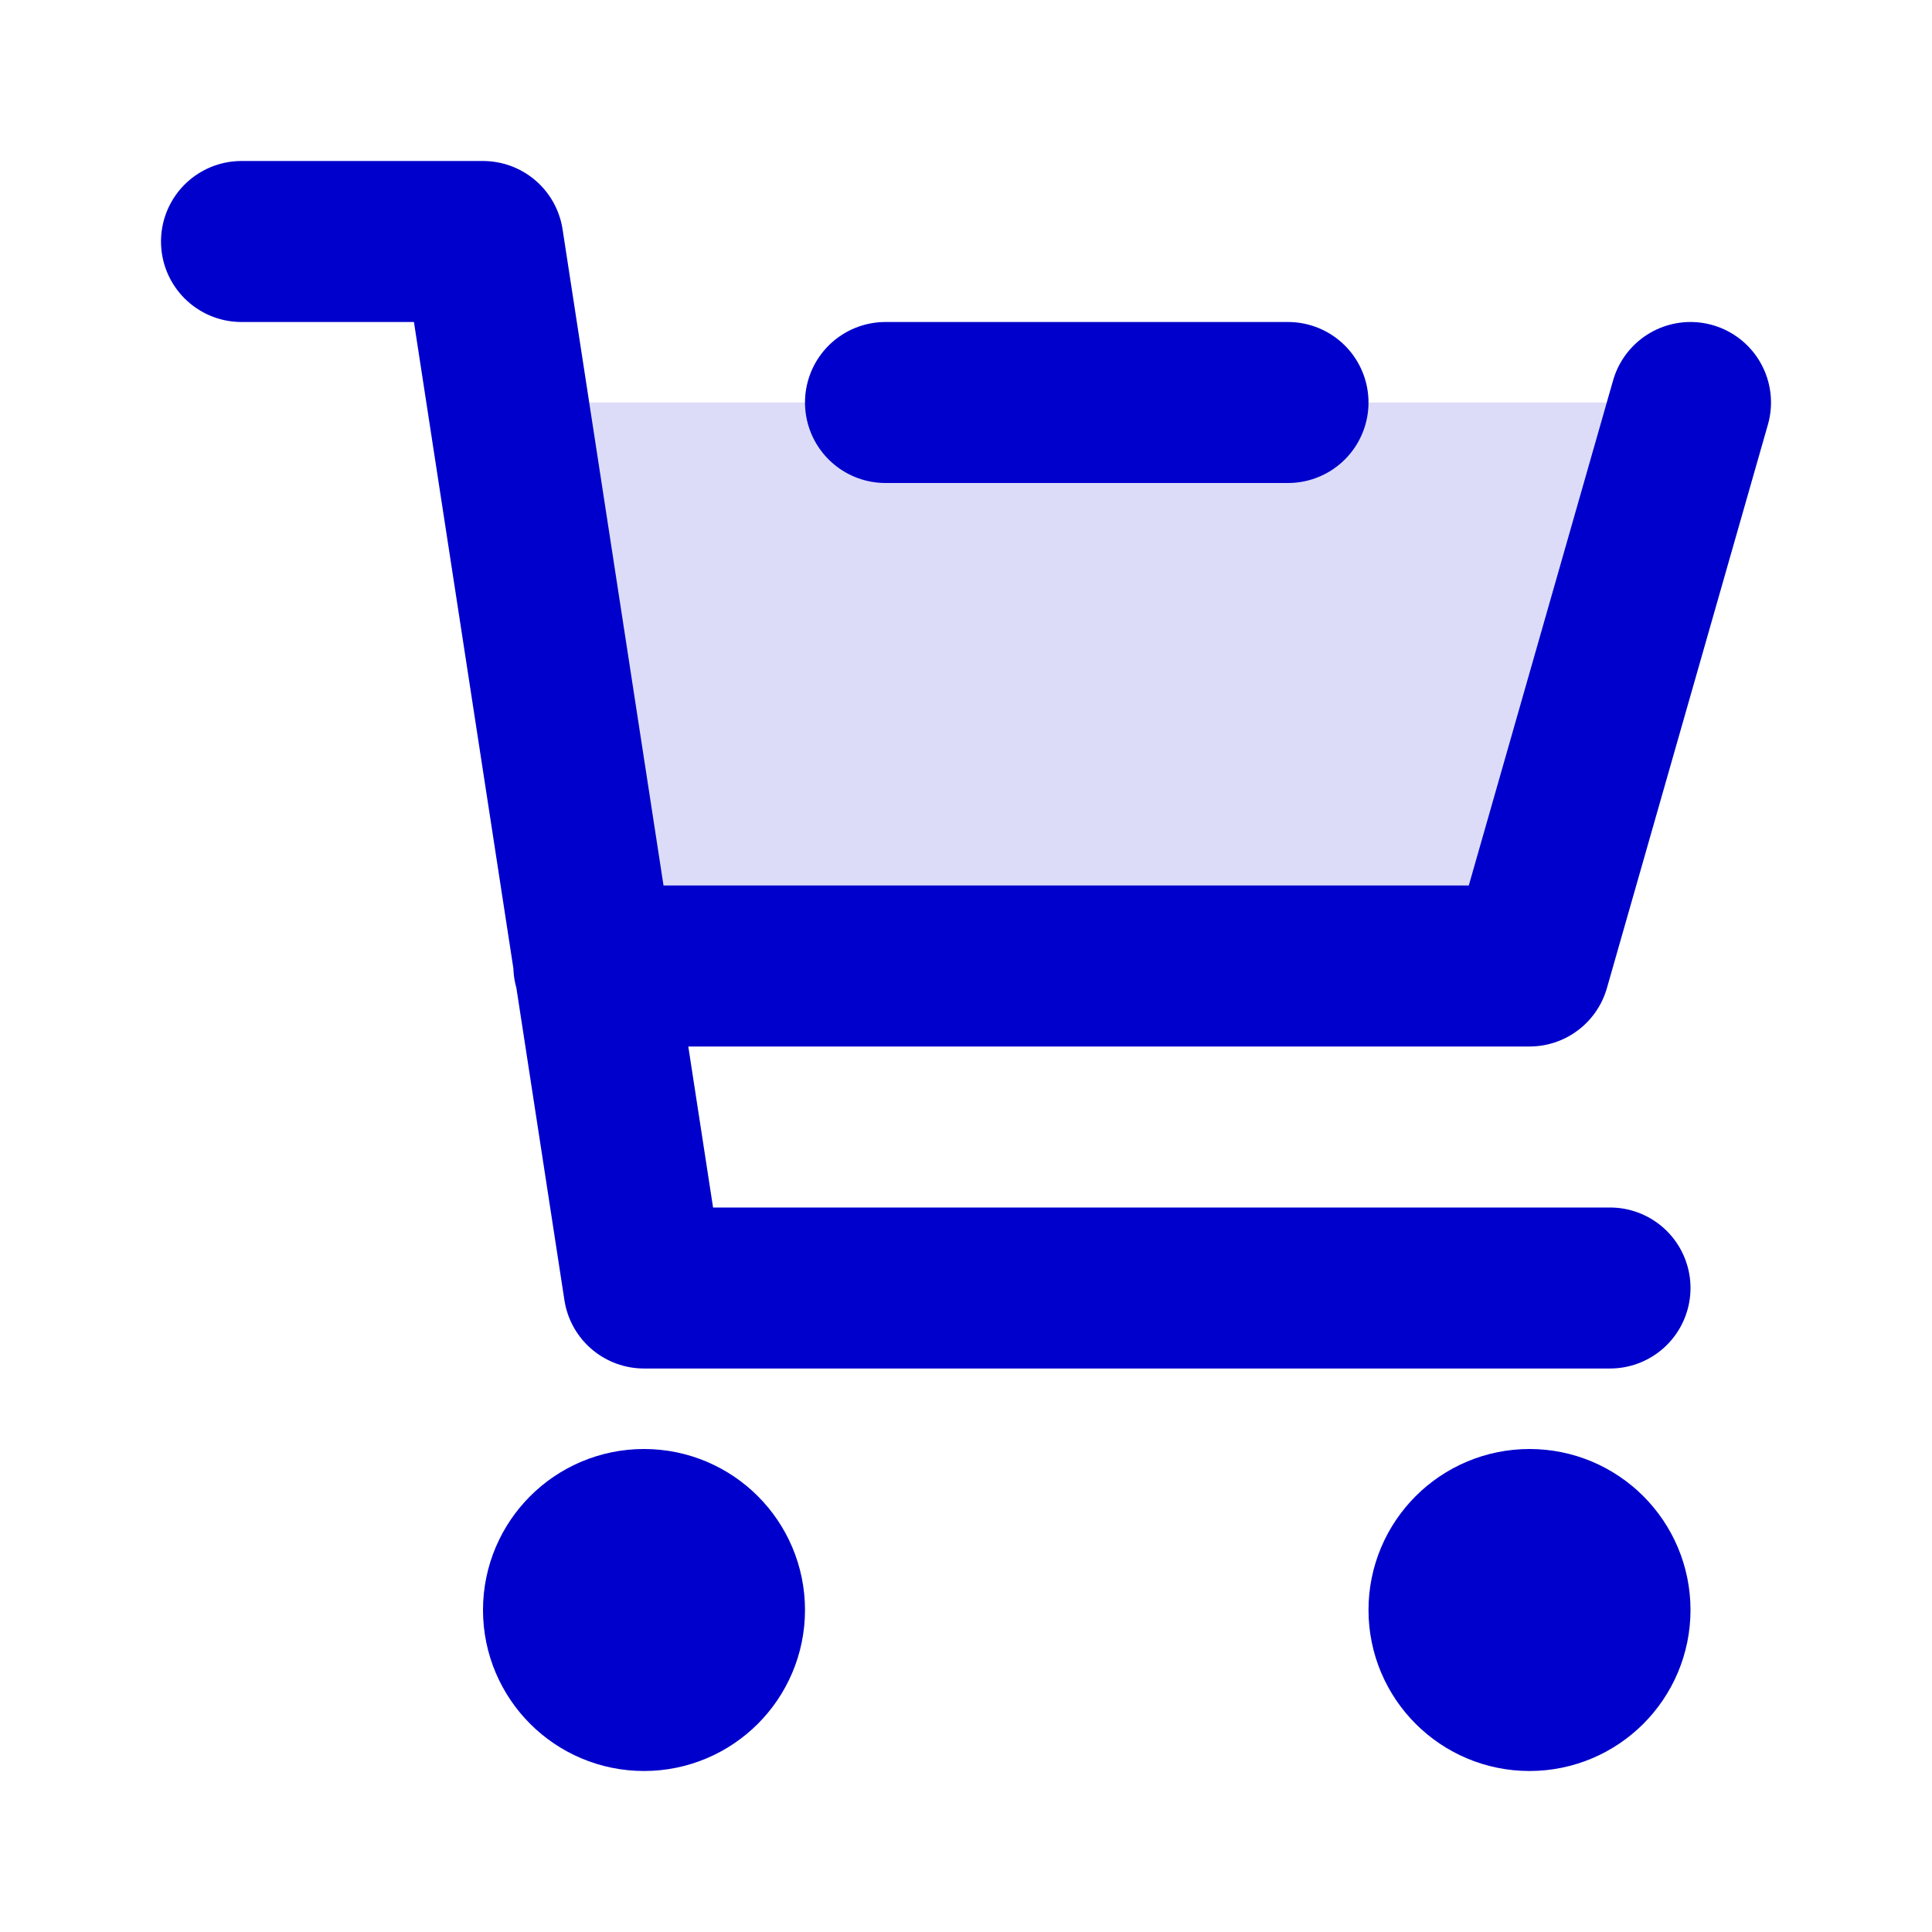 <svg width="24" height="24" viewBox="0 0 24 24" fill="none" xmlns="http://www.w3.org/2000/svg">
<path opacity="0.14" d="M19 12L21 5H6.306L7.376 12H19Z" fill="#0000CC"/>
<path d="M21 5L19 12H7.377M20 16H8L6 3H3M16 5H11M9 20C9 20.552 8.552 21 8 21C7.448 21 7 20.552 7 20C7 19.448 7.448 19 8 19C8.552 19 9 19.448 9 20ZM20 20C20 20.552 19.552 21 19 21C18.448 21 18 20.552 18 20C18 19.448 18.448 19 19 19C19.552 19 20 19.448 20 20Z" stroke="#0000CC" stroke-width="2" stroke-linecap="round" stroke-linejoin="round"/>
</svg>
